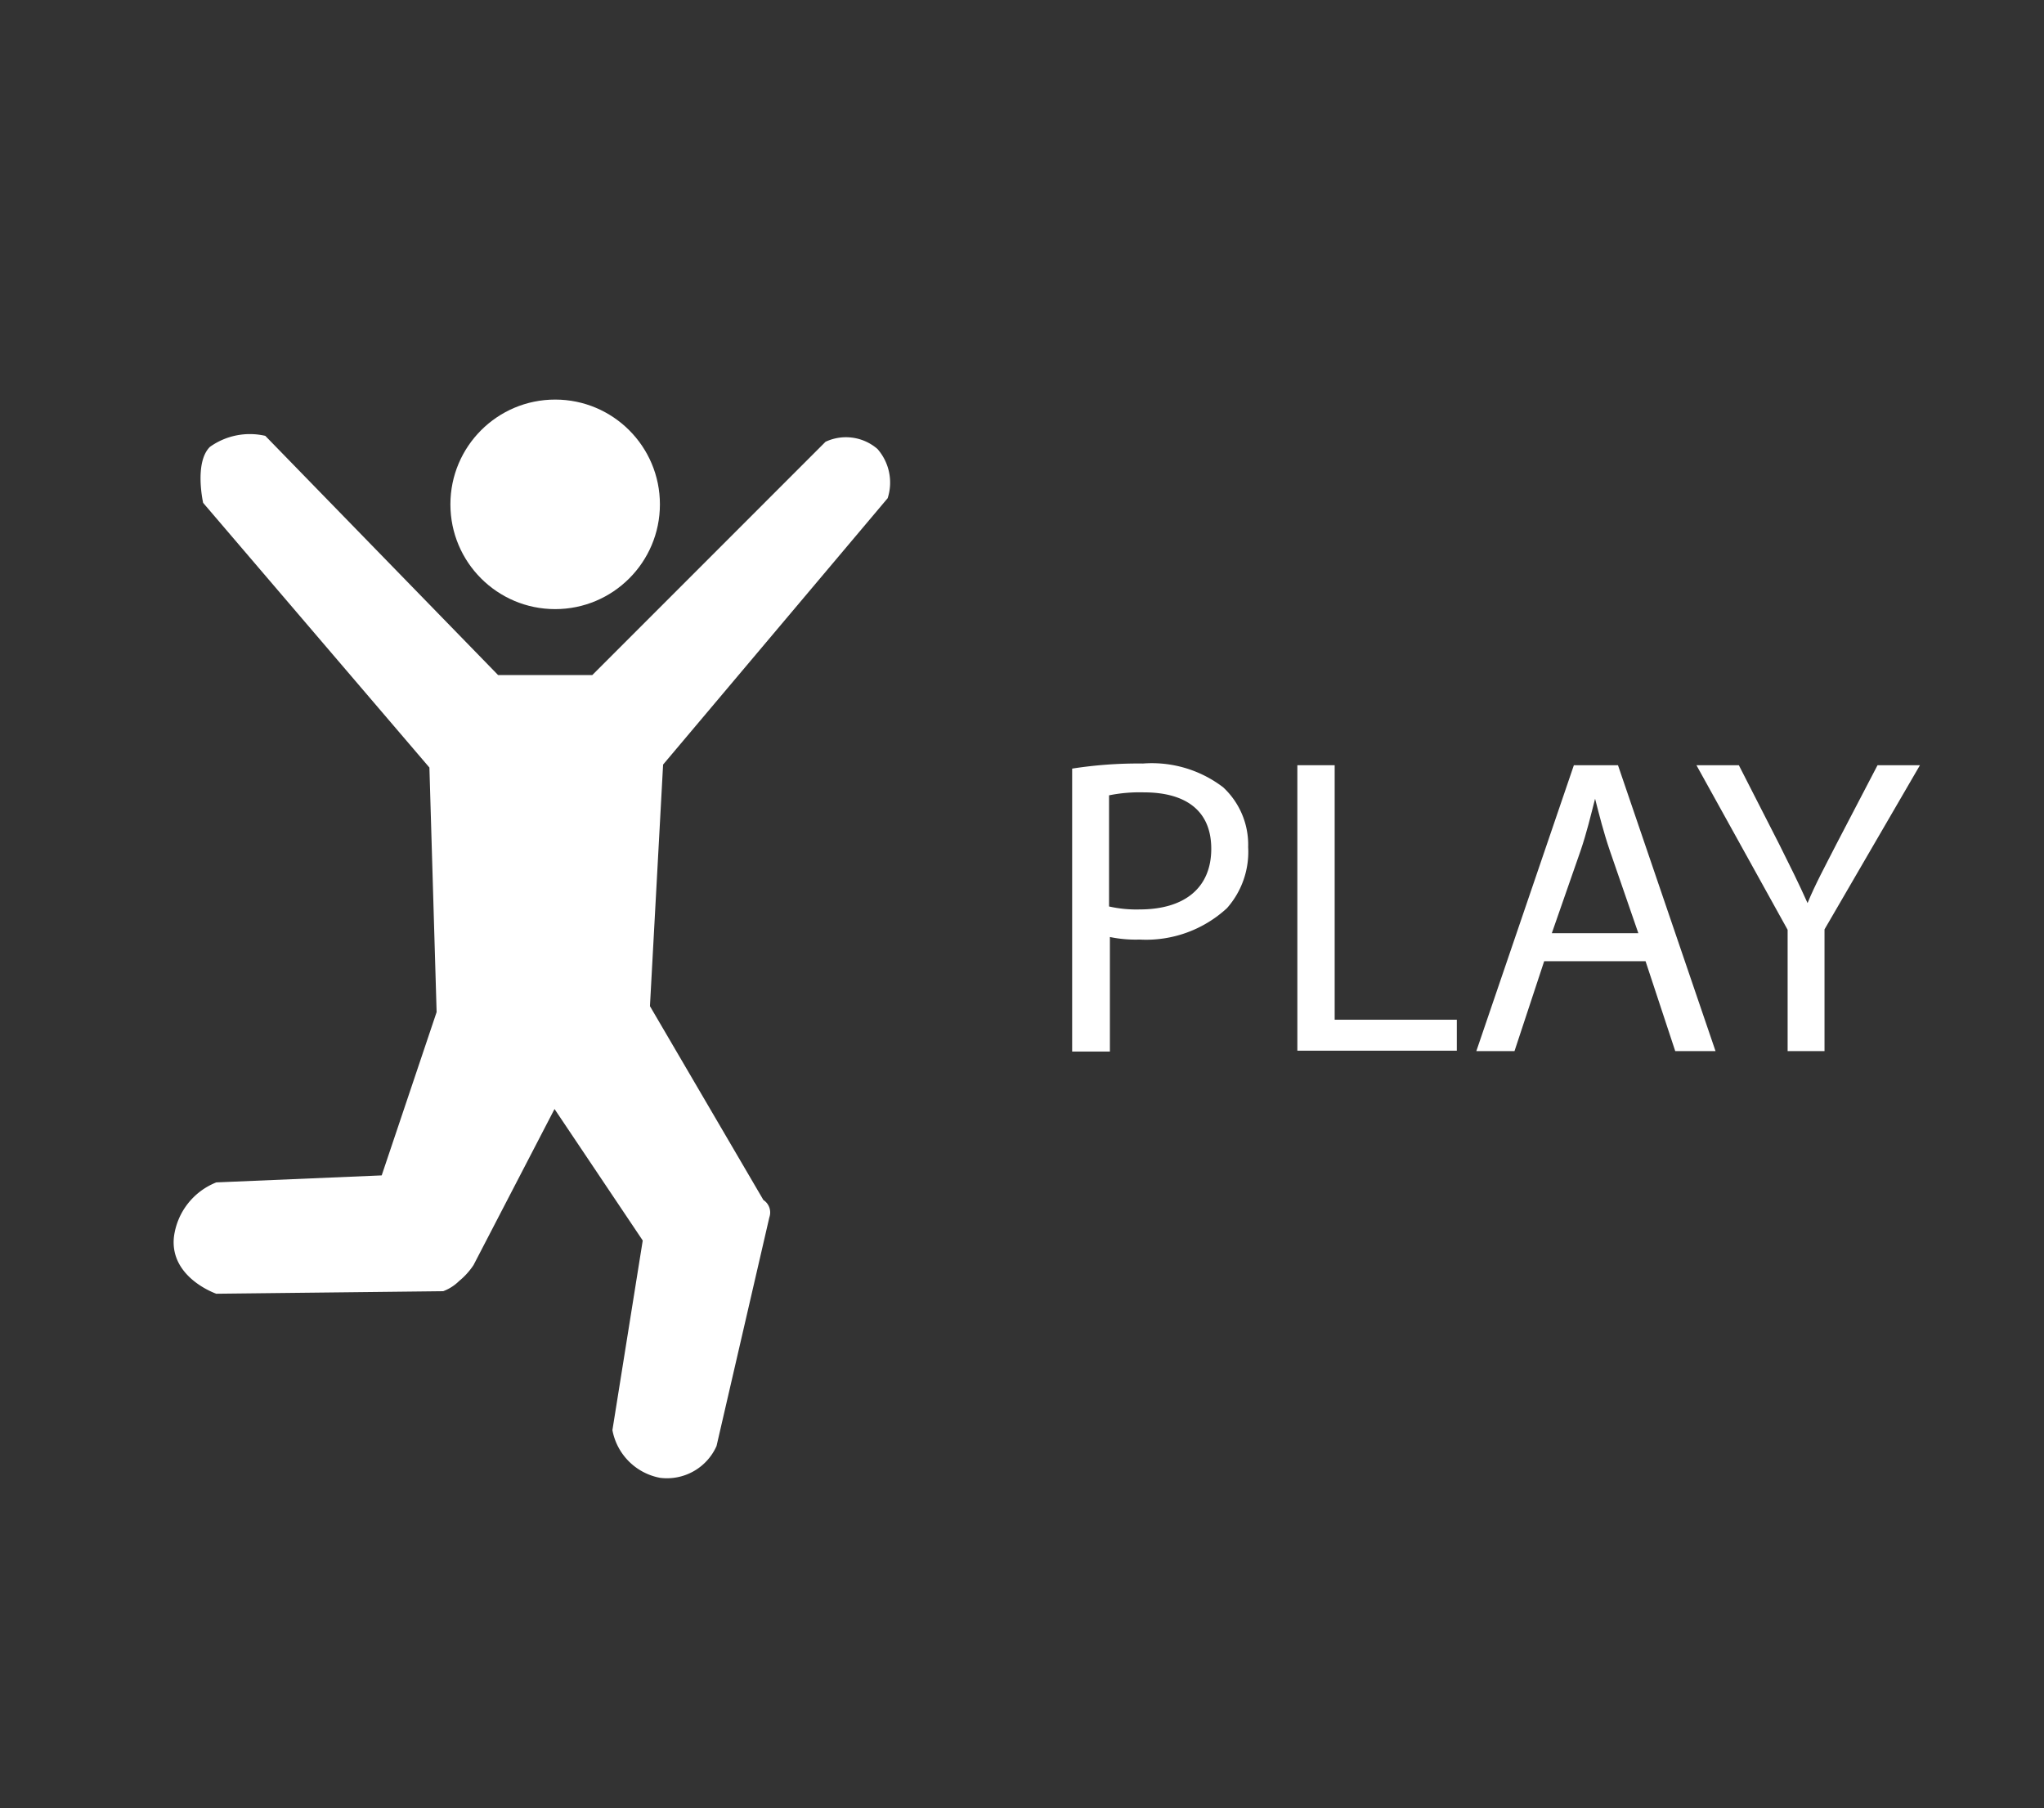 <svg id="Layer_1" data-name="Layer 1" xmlns="http://www.w3.org/2000/svg" viewBox="0 0 96.39 85.25"><rect x="0" y="0" width="96.39" height="85.25" fill="#333333" stroke="none"/><defs><style>.cls-1{fill:#fff;}</style></defs><path class="cls-1" d="M50.56,36.24A20.17,20.17,0,0,1,53.9,36a5.54,5.54,0,0,1,3.78,1.12,3.69,3.69,0,0,1,1.18,2.82,4,4,0,0,1-1,2.88,5.62,5.62,0,0,1-4.12,1.48,6,6,0,0,1-1.4-.12v5.4H50.56Zm1.74,6.5a5.84,5.84,0,0,0,1.44.14c2.1,0,3.38-1,3.38-2.86s-1.28-2.66-3.18-2.66a7.3,7.3,0,0,0-1.64.14Z"/><path class="cls-1" d="M61.18,36.08h1.76v12H68.7v1.46H61.18Z"/><path class="cls-1" d="M72.82,45.32l-1.4,4.24h-1.8l4.6-13.48H76.3l4.6,13.48H79L77.6,45.32ZM77.26,44l-1.34-3.88c-.3-.88-.5-1.68-.7-2.46h0c-.2.78-.4,1.62-.68,2.44L73.18,44Z"/><path class="cls-1" d="M84.3,49.56V43.84L80,36.08h2l1.9,3.72c.5,1,.92,1.84,1.34,2.78h0c.36-.88.84-1.76,1.36-2.78l1.94-3.72h2l-4.5,7.74v5.74Z"/><path class="cls-1" d="M23.49,31.83h4.44l11-11a2.27,2.27,0,0,1,2.45.34,2.4,2.4,0,0,1,.48,2.32L31.27,36.05l-.62,11.39L36,56.58a.7.7,0,0,1,.28.82L33.79,68.18a2.56,2.56,0,0,1-2.66,1.5,2.81,2.81,0,0,1-2.25-2.25l1.43-8.94-4.16-6.2-3.82,7.36a3.37,3.37,0,0,1-.68.75,2.13,2.13,0,0,1-.75.48L10.2,61s-2.19-.75-2-2.66a3.2,3.2,0,0,1,2-2.59L18,55.42l2.59-7.7-.34-11.53L9.58,23.71s-.43-1.9.32-2.64a3.24,3.24,0,0,1,2.61-.52Z"/><circle class="cls-1" cx="26.18" cy="23.78" r="4.94"/></svg>